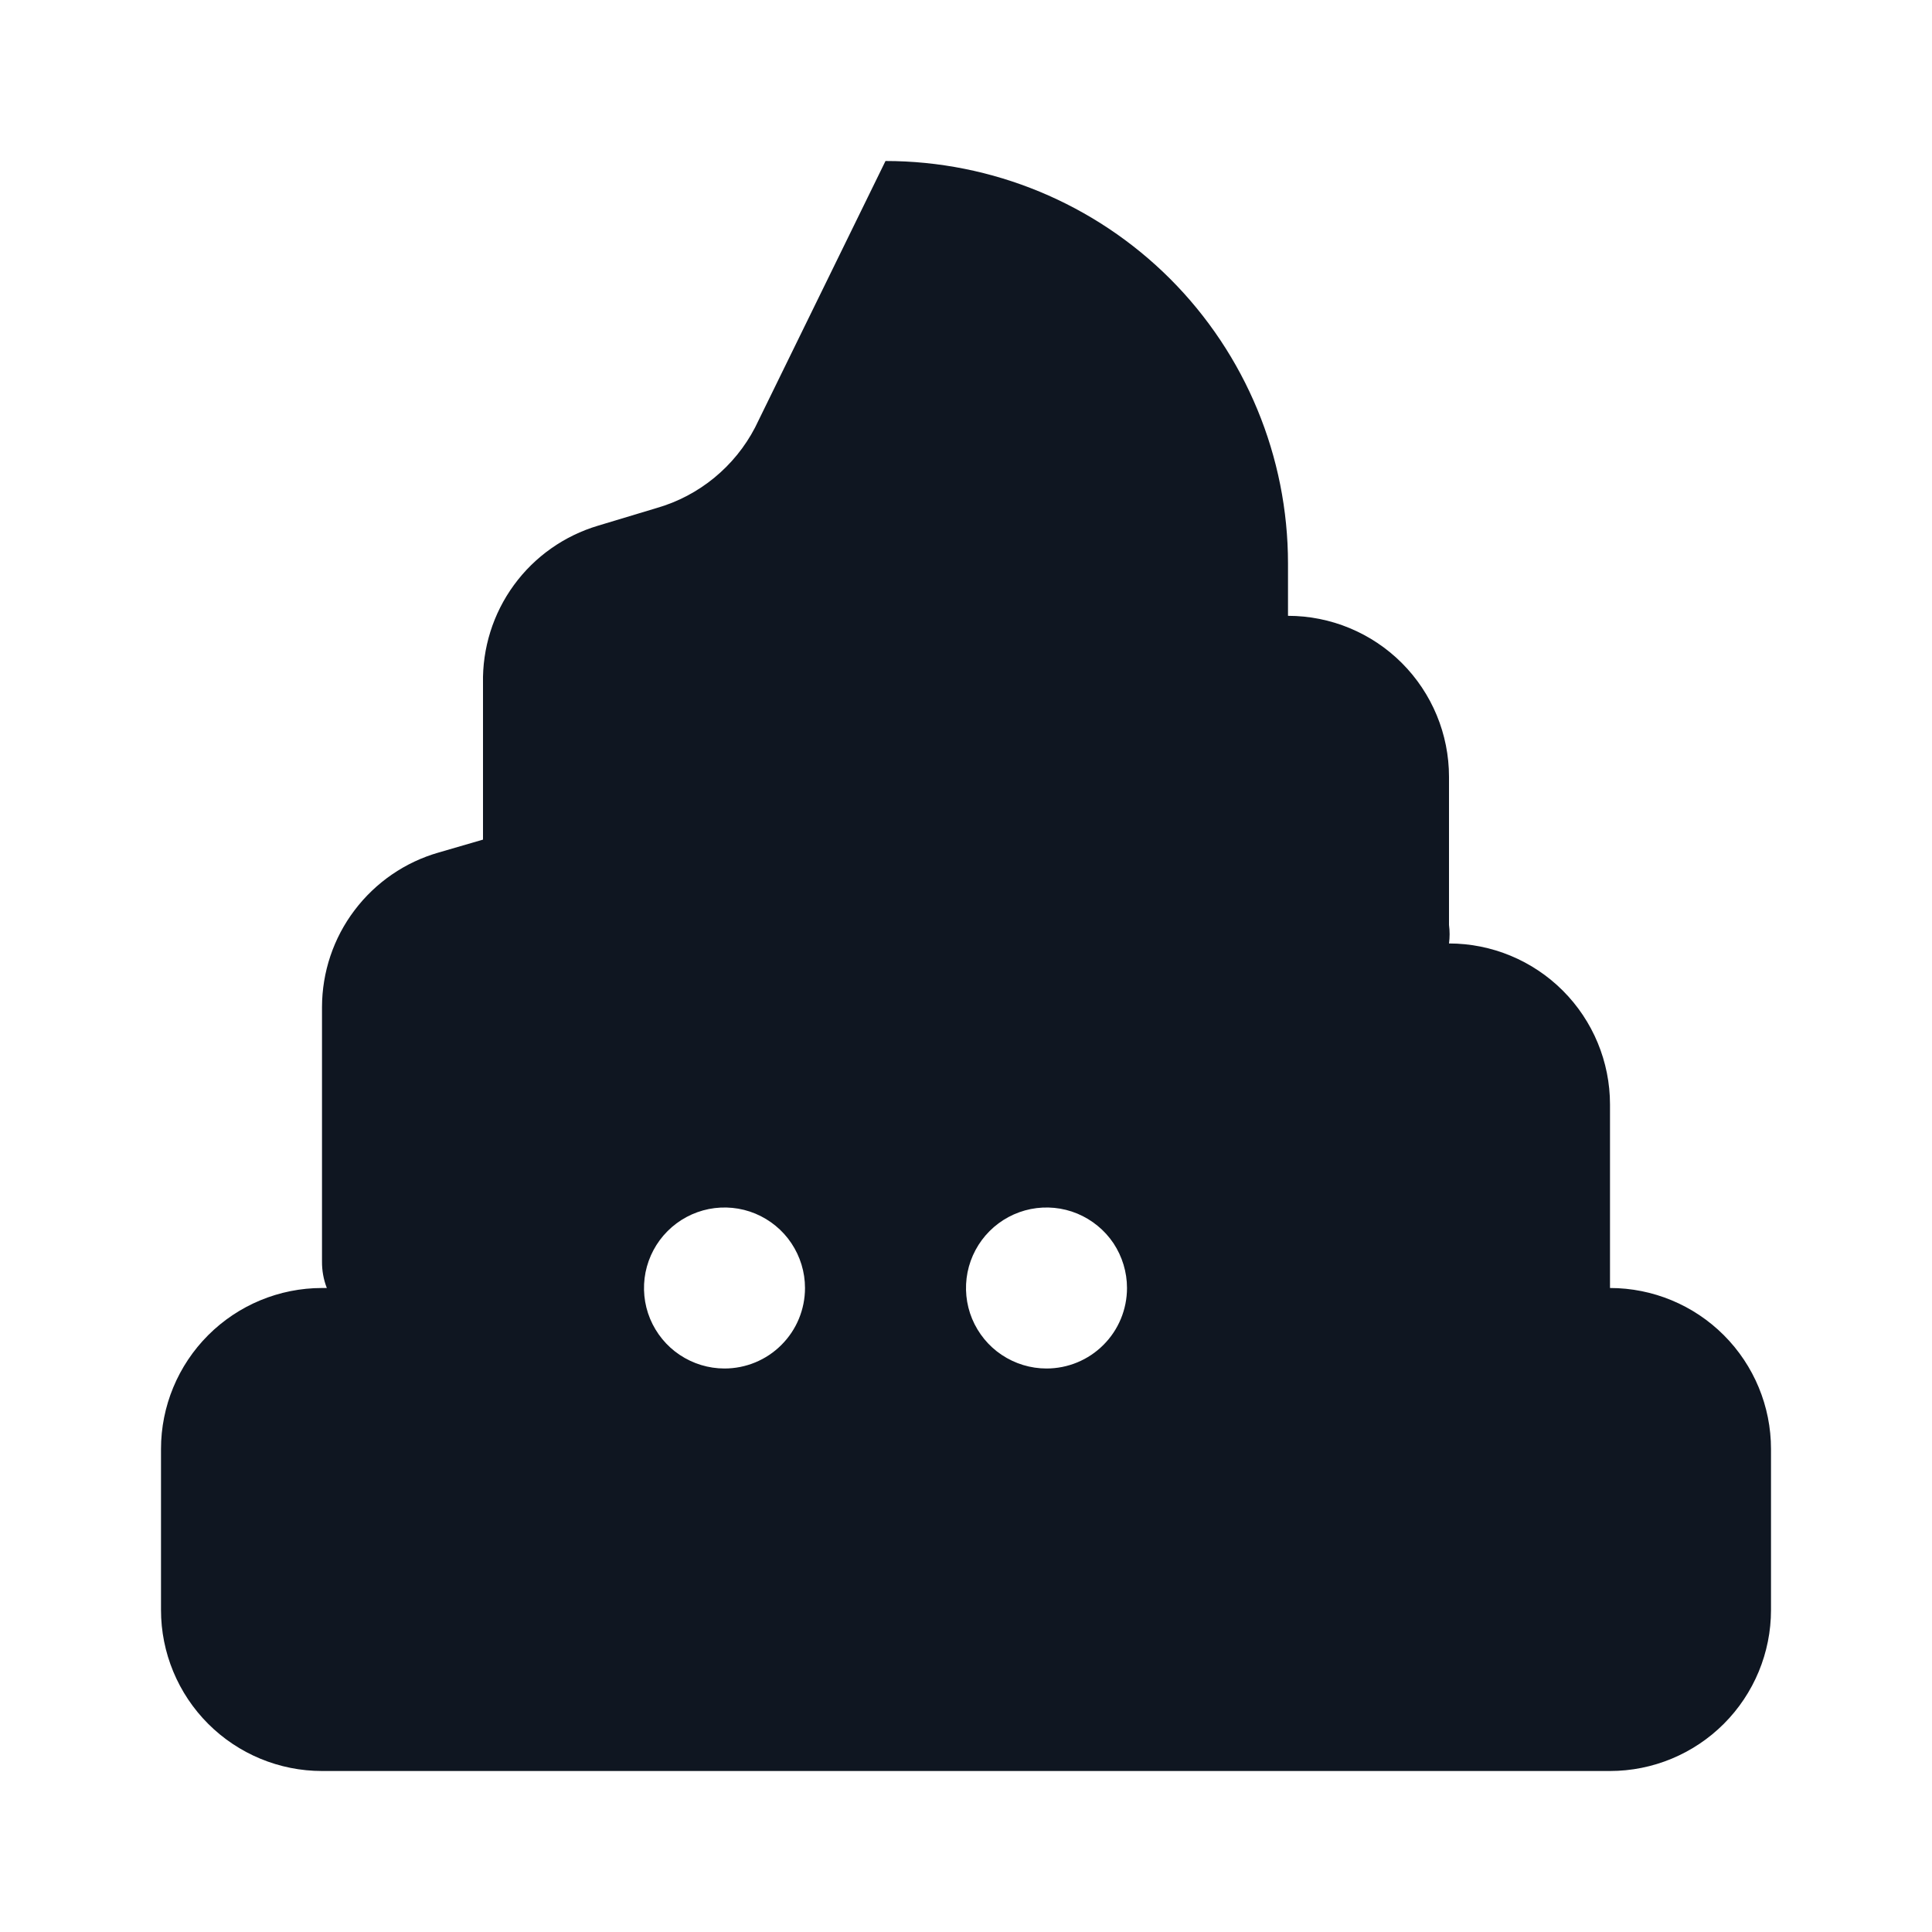 <svg width="24" height="24" viewBox="0 0 24 24" fill="none" xmlns="http://www.w3.org/2000/svg">
<path d="M20 16V13.72C20 13.19 19.789 12.681 19.414 12.306C19.039 11.931 18.53 11.72 18 11.72C18.01 11.644 18.01 11.566 18 11.49V9.65C18 9.12 17.789 8.611 17.414 8.236C17.039 7.861 16.53 7.65 16 7.65V7C16 5.674 15.473 4.402 14.536 3.464C13.598 2.527 12.326 2 11 2L9.38 5.31C9.255 5.551 9.082 5.763 8.873 5.935C8.663 6.107 8.421 6.235 8.16 6.31L7.43 6.53C7.01 6.655 6.642 6.914 6.384 7.268C6.125 7.623 5.991 8.052 6 8.49V10.43L5.45 10.59C5.033 10.709 4.666 10.961 4.404 11.308C4.142 11.654 4.001 12.076 4 12.51V15.67C3.999 15.783 4.019 15.895 4.06 16H4C3.47 16 2.961 16.211 2.586 16.586C2.211 16.961 2 17.47 2 18V20C2 20.53 2.211 21.039 2.586 21.414C2.961 21.789 3.47 22 4 22H20C20.53 22 21.039 21.789 21.414 21.414C21.789 21.039 22 20.53 22 20V18C22 17.47 21.789 16.961 21.414 16.586C21.039 16.211 20.53 16 20 16ZM9 17C8.802 17 8.609 16.941 8.444 16.831C8.28 16.722 8.152 16.565 8.076 16.383C8 16.2 7.981 15.999 8.019 15.805C8.058 15.611 8.153 15.433 8.293 15.293C8.433 15.153 8.611 15.058 8.805 15.019C8.999 14.981 9.2 15 9.383 15.076C9.565 15.152 9.722 15.28 9.831 15.444C9.941 15.609 10 15.802 10 16C10 16.265 9.895 16.52 9.707 16.707C9.52 16.895 9.265 17 9 17ZM13 17C12.802 17 12.609 16.941 12.444 16.831C12.28 16.722 12.152 16.565 12.076 16.383C12 16.2 11.981 15.999 12.019 15.805C12.058 15.611 12.153 15.433 12.293 15.293C12.433 15.153 12.611 15.058 12.805 15.019C12.999 14.981 13.2 15 13.383 15.076C13.565 15.152 13.722 15.28 13.832 15.444C13.941 15.609 14 15.802 14 16C14 16.265 13.895 16.52 13.707 16.707C13.52 16.895 13.265 17 13 17Z" fill="#0F1621"/>
</svg>
